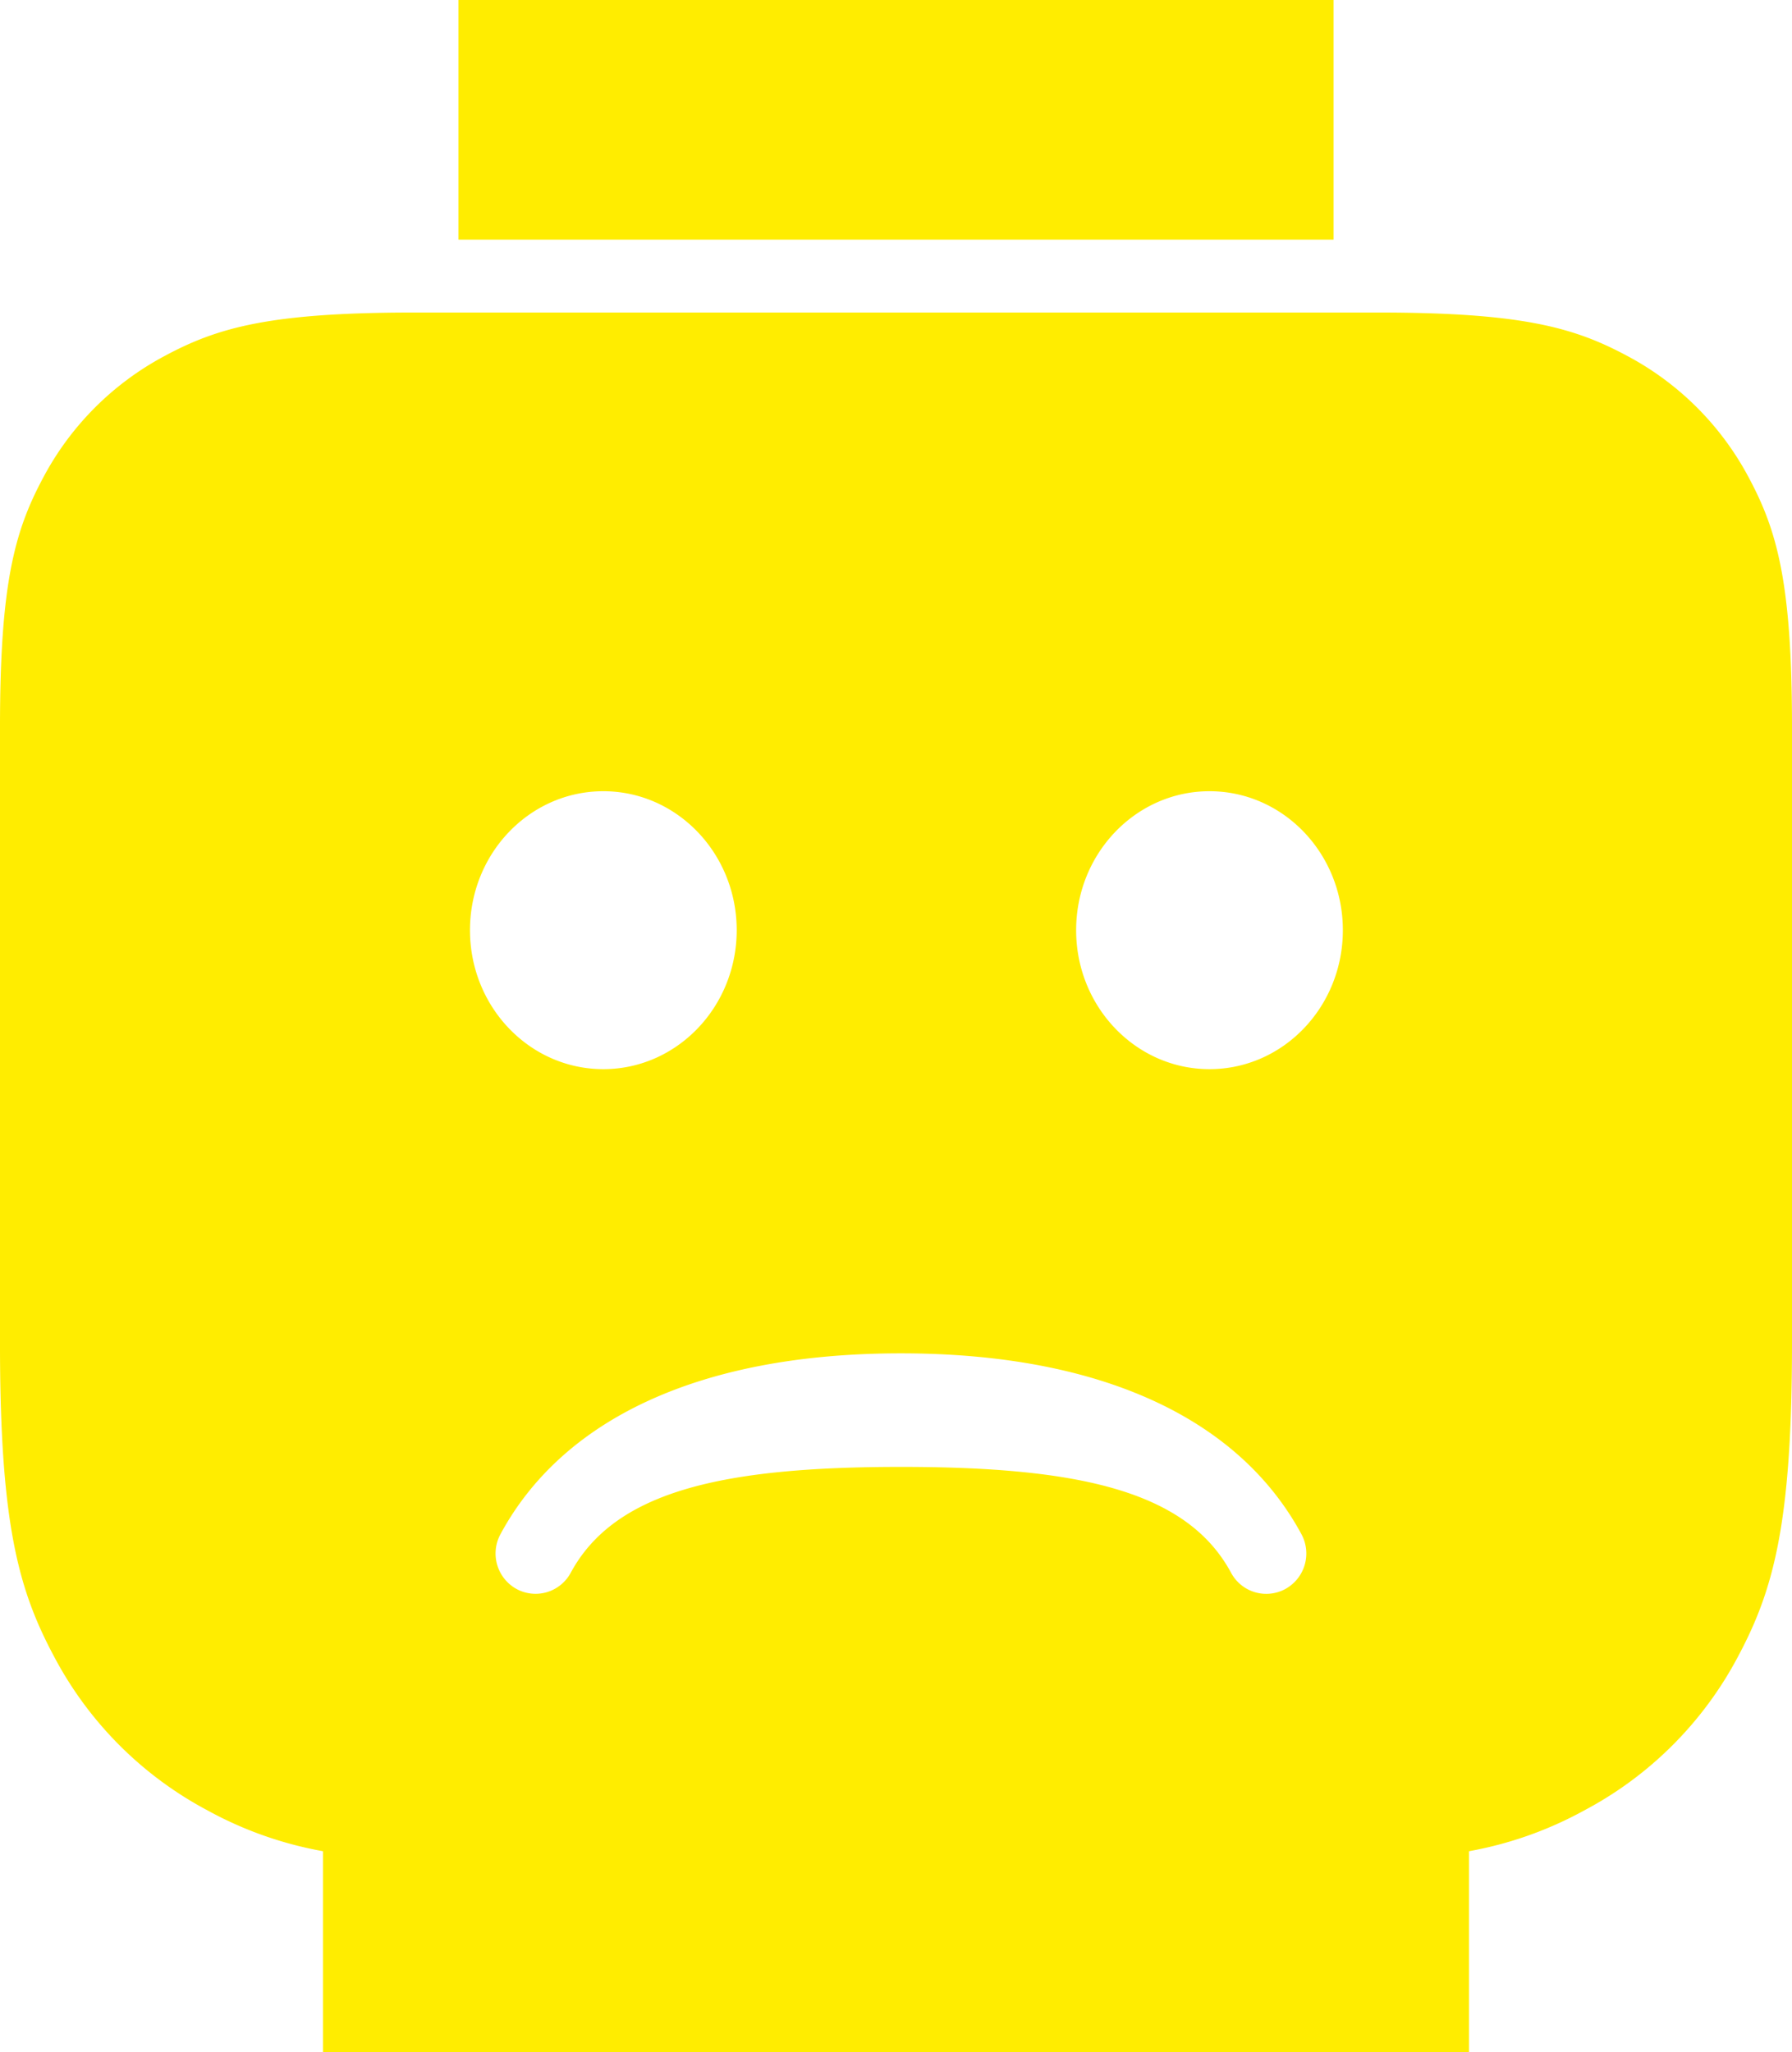 <svg width="172" height="197" viewBox="0 0 172 197" xmlns="http://www.w3.org/2000/svg"><g fill="none" fill-rule="evenodd"><circle cx="87" cy="114" r="63"/><path d="M39.74 30h92.52c13.82 0 18.83 1.44 23.88 4.14a28.17 28.17 0 0111.72 11.72c2.7 5.05 4.14 10.06 4.14 23.88V129c0 17.39-1.81 23.7-5.2 30.05a35.44 35.44 0 01-14.75 14.74A36.24 36.24 0 01141 177.7V197H31v-19.3a36.24 36.24 0 01-11.05-3.9 35.44 35.44 0 01-14.74-14.75C1.85 152.77.04 146.54 0 129.62L0 69.74c0-13.82 1.44-18.83 4.14-23.88a28.17 28.17 0 0111.72-11.72C20.9 31.44 25.92 30 39.74 30zm46.73 99.91c-19.59 0-32.58 6.5-38.44 17.37a3.89 3.89 0 001.55 5.25 3.83 3.83 0 005.2-1.56c4.25-7.86 14.63-10.16 31.7-10.16 17.06 0 27.44 2.3 31.68 10.16a3.83 3.83 0 005.21 1.56 3.89 3.89 0 001.55-5.25c-5.86-10.87-18.86-17.37-38.45-17.37zM57.91 75.95c-7.07 0-12.8 5.97-12.8 13.34s5.73 13.34 12.8 13.34c7.06 0 12.8-5.97 12.8-13.34s-5.74-13.34-12.8-13.34zm58.18 0c-7.06 0-12.8 5.97-12.8 13.34s5.74 13.34 12.8 13.34c7.07 0 12.8-5.97 12.8-13.34s-5.73-13.34-12.8-13.34zM128 0v23H44V0h84z" fill="#FFED00"/></g></svg>
